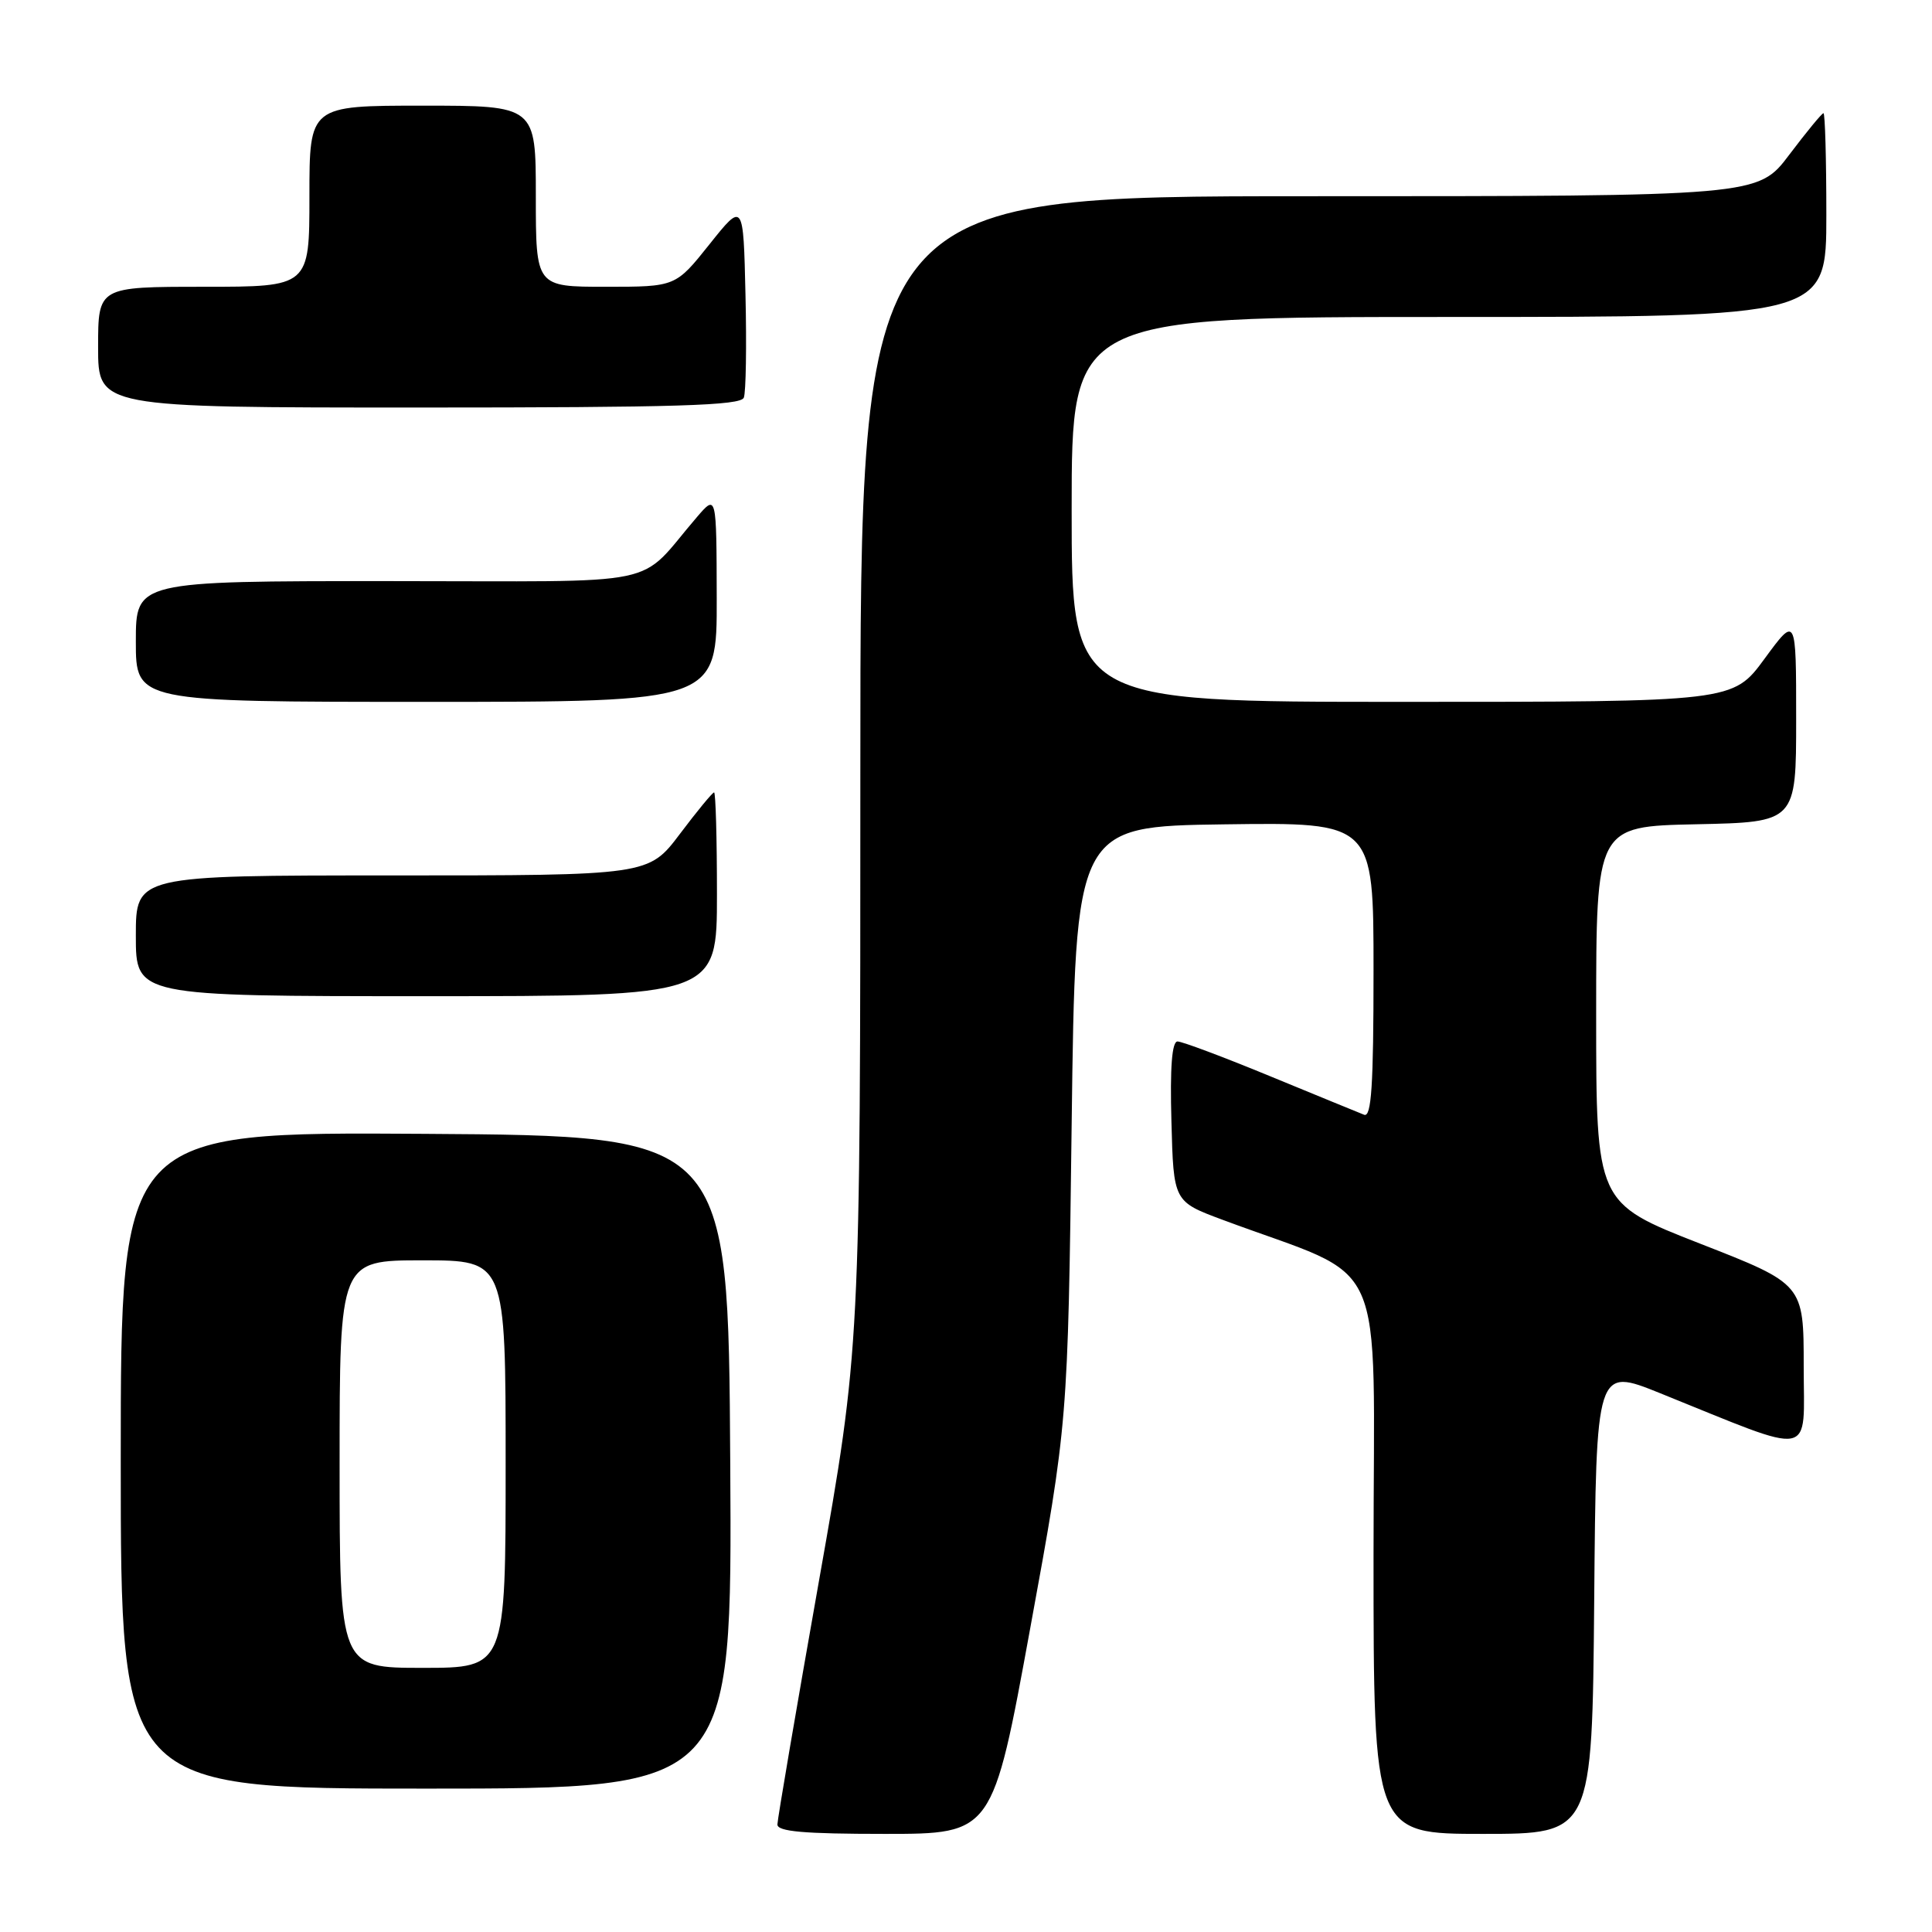 <?xml version="1.0" encoding="UTF-8" standalone="no"?>
<!DOCTYPE svg PUBLIC "-//W3C//DTD SVG 1.1//EN" "http://www.w3.org/Graphics/SVG/1.1/DTD/svg11.dtd" >
<svg xmlns="http://www.w3.org/2000/svg" xmlns:xlink="http://www.w3.org/1999/xlink" version="1.1" viewBox="0 0 256 256">
 <g >
 <path fill="currentColor"
d=" M 136.51 215.75 C 141.50 188.50 141.50 188.50 142.00 149.00 C 142.50 109.50 142.50 109.50 162.25 109.23 C 182.00 108.96 182.00 108.96 182.00 128.59 C 182.00 143.89 181.72 148.10 180.75 147.71 C 180.06 147.44 174.46 145.14 168.31 142.61 C 162.16 140.07 156.63 138.00 156.03 138.00 C 155.29 138.00 155.02 141.42 155.22 148.61 C 155.50 159.21 155.50 159.21 162.00 161.63 C 184.28 169.94 182.00 164.87 182.00 206.09 C 182.00 243.00 182.00 243.00 196.49 243.00 C 210.97 243.00 210.97 243.00 211.24 212.09 C 211.50 181.19 211.50 181.19 219.96 184.60 C 240.83 193.02 239.00 193.36 239.00 181.06 C 239.00 170.15 239.00 170.15 225.25 164.78 C 211.50 159.40 211.50 159.40 211.50 134.45 C 211.50 109.50 211.50 109.50 224.75 109.22 C 238.00 108.94 238.00 108.94 238.00 95.26 C 238.00 81.58 238.00 81.58 233.81 87.29 C 229.62 93.00 229.62 93.00 185.81 93.00 C 142.00 93.00 142.00 93.00 142.00 67.50 C 142.00 42.00 142.00 42.00 192.00 42.00 C 242.00 42.00 242.00 42.00 242.00 28.50 C 242.00 21.07 241.83 15.00 241.62 15.00 C 241.41 15.00 239.37 17.48 237.09 20.50 C 232.94 26.00 232.94 26.00 173.47 26.00 C 114.00 26.00 114.00 26.00 114.00 102.27 C 114.00 178.55 114.00 178.55 108.51 209.52 C 105.49 226.56 103.02 241.06 103.01 241.75 C 103.00 242.69 106.51 243.00 117.26 243.00 C 131.53 243.00 131.53 243.00 136.51 215.75 Z  M 96.76 193.75 C 96.50 150.50 96.50 150.50 56.25 150.24 C 16.00 149.98 16.00 149.98 16.00 193.49 C 16.00 237.00 16.00 237.00 56.51 237.00 C 97.02 237.00 97.02 237.00 96.76 193.75 Z  M 95.00 118.50 C 95.00 111.08 94.83 105.00 94.62 105.00 C 94.41 105.00 92.37 107.47 90.09 110.50 C 85.94 116.00 85.94 116.00 51.97 116.00 C 18.00 116.00 18.00 116.00 18.00 124.00 C 18.00 132.00 18.00 132.00 56.50 132.00 C 95.00 132.00 95.00 132.00 95.00 118.50 Z  M 94.97 79.25 C 94.94 65.50 94.94 65.50 92.36 68.50 C 84.18 78.00 88.99 77.00 51.49 77.00 C 18.00 77.00 18.00 77.00 18.00 85.00 C 18.00 93.00 18.00 93.00 56.50 93.00 C 95.00 93.00 95.00 93.00 94.97 79.25 Z  M 98.56 52.69 C 98.84 51.98 98.94 45.84 98.78 39.06 C 98.50 26.74 98.50 26.74 94.01 32.37 C 89.52 38.00 89.52 38.00 80.26 38.00 C 71.00 38.00 71.00 38.00 71.00 26.00 C 71.00 14.00 71.00 14.00 56.00 14.00 C 41.00 14.00 41.00 14.00 41.00 26.00 C 41.00 38.00 41.00 38.00 27.00 38.00 C 13.00 38.00 13.00 38.00 13.00 46.00 C 13.00 54.00 13.00 54.00 55.53 54.00 C 89.60 54.00 98.16 53.74 98.56 52.69 Z  M 45.00 194.00 C 45.00 167.00 45.00 167.00 56.00 167.00 C 67.00 167.00 67.00 167.00 67.00 194.00 C 67.00 221.00 67.00 221.00 56.00 221.00 C 45.00 221.00 45.00 221.00 45.00 194.00 Z "/>
</g>
</svg>